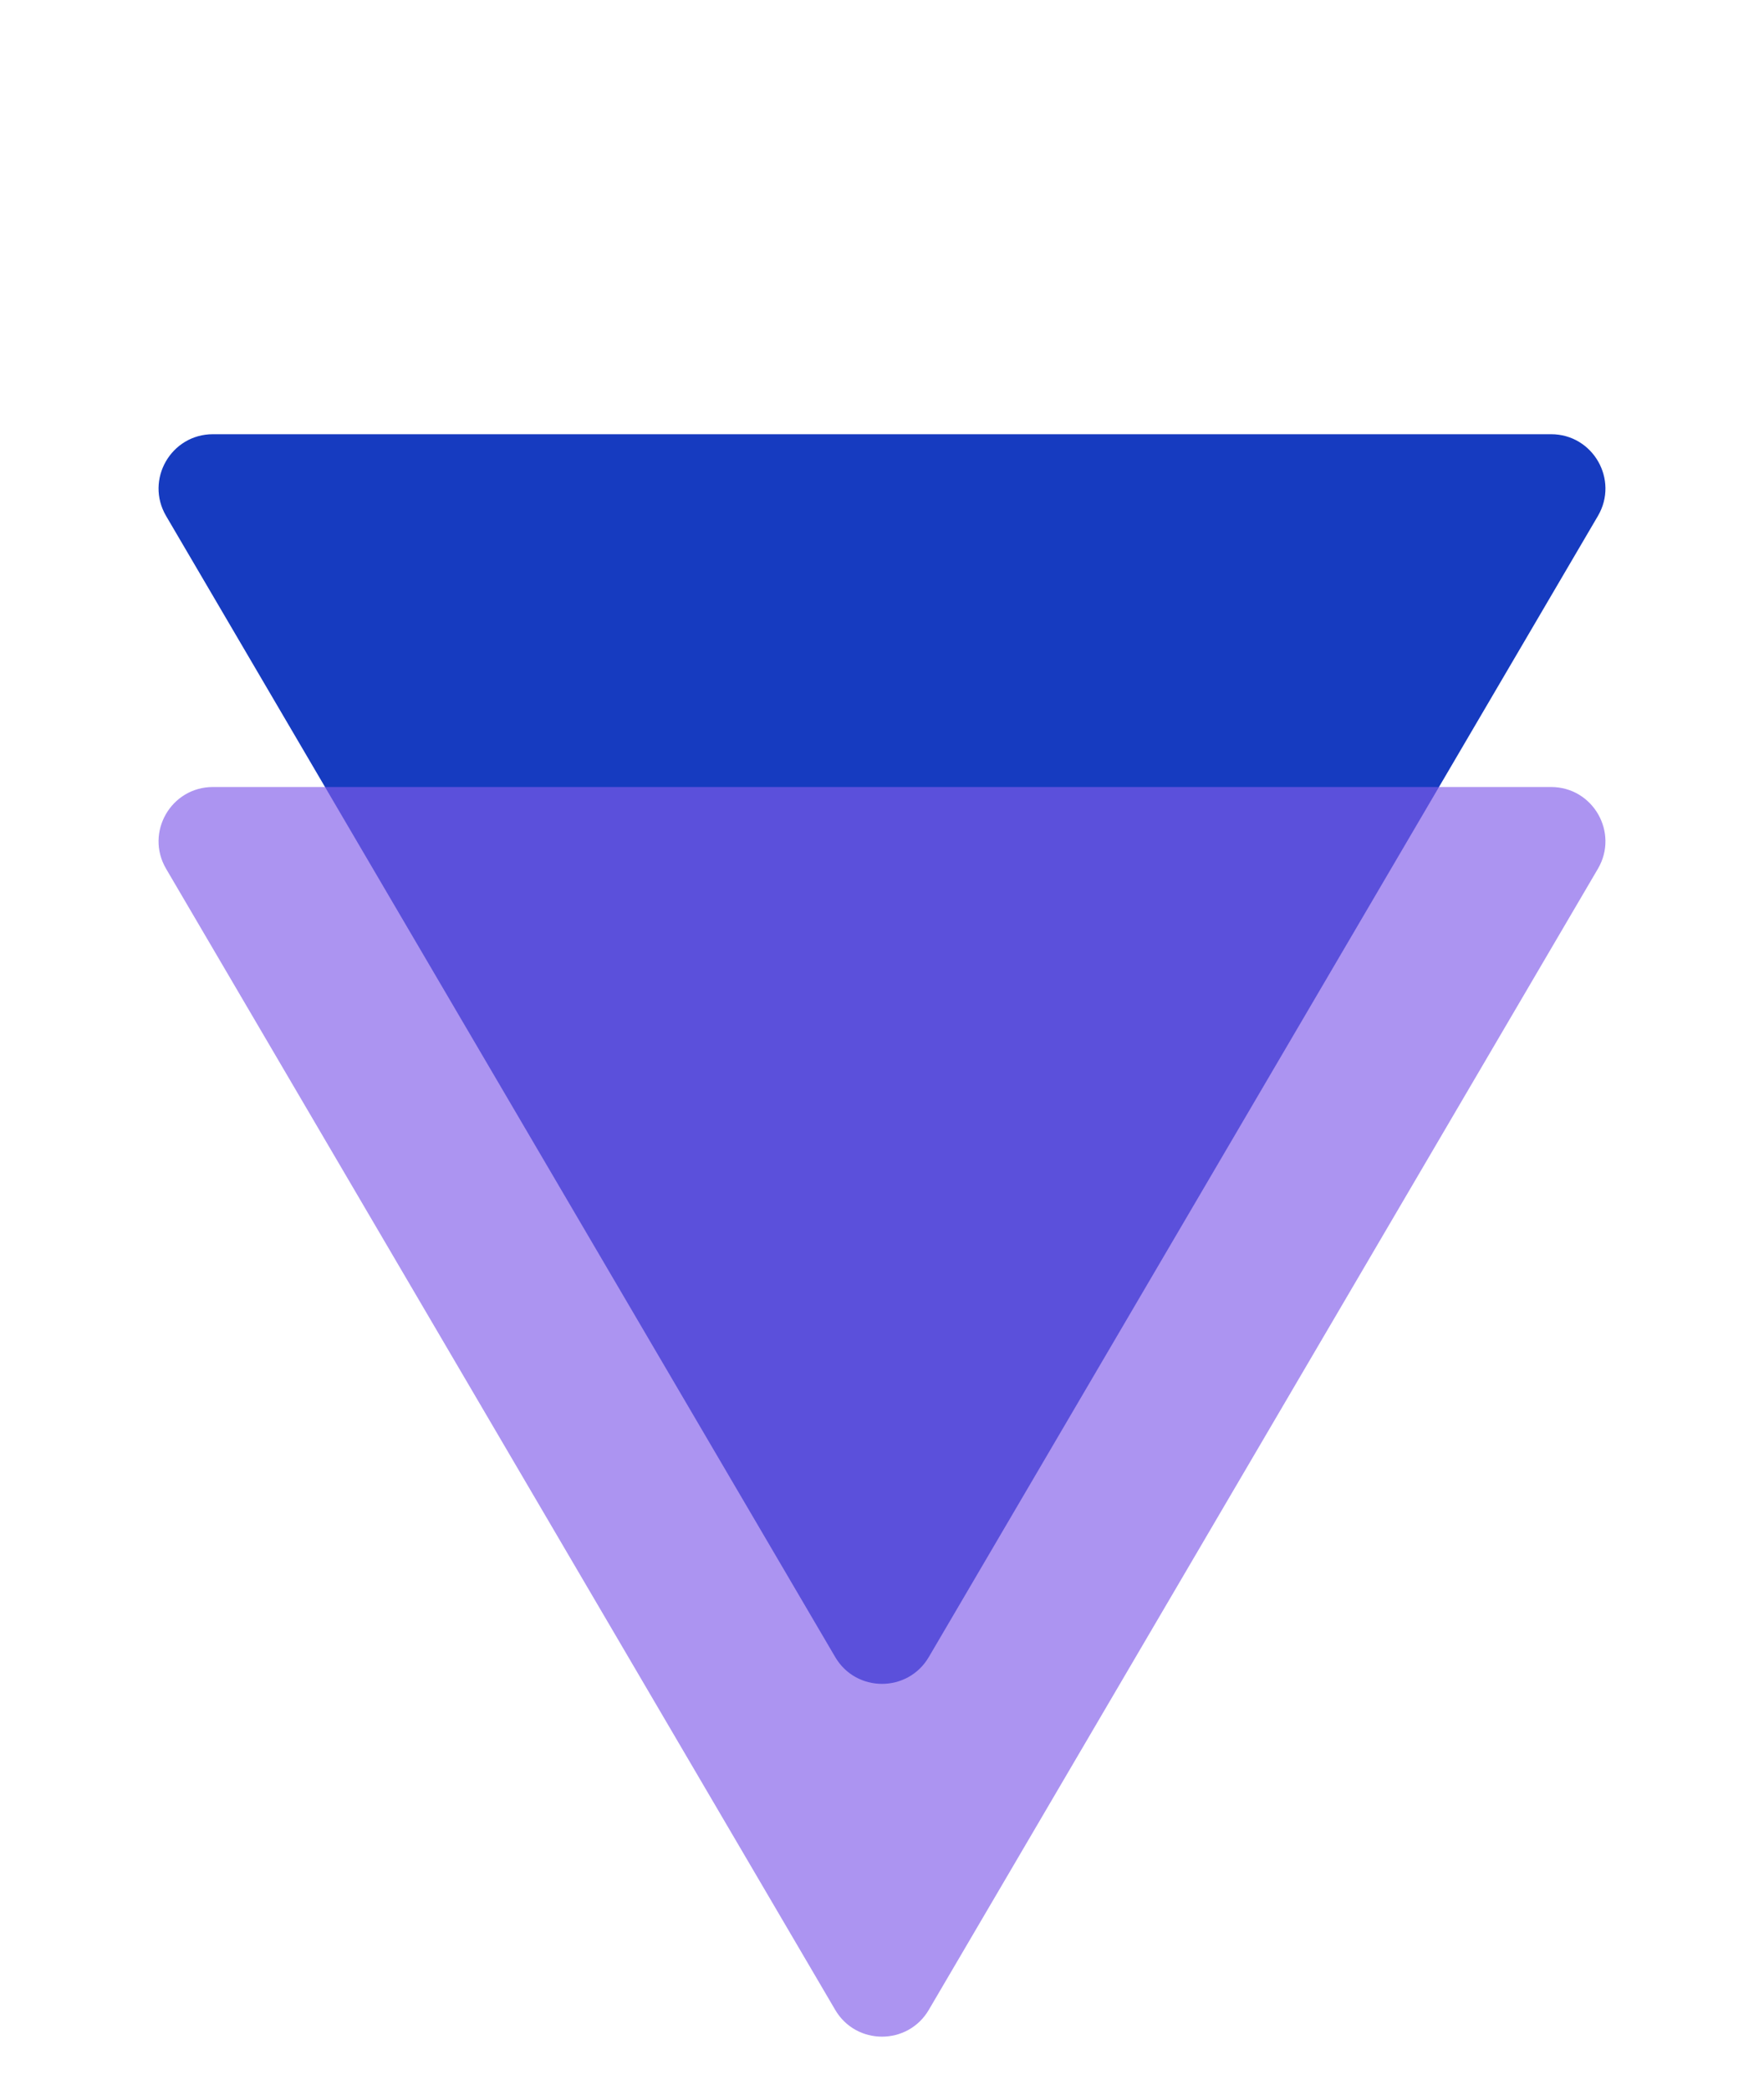 <svg width="65" height="77" viewBox="0 0 65 77" fill="none" xmlns="http://www.w3.org/2000/svg">
<g id="arrows">
<path id="Polygon 1" d="M34.225 61.058C33.453 62.376 31.547 62.376 30.775 61.058L6.12 19.012C5.338 17.678 6.3 16 7.845 16L57.155 16C58.7 16 59.662 17.678 58.88 19.012L34.225 61.058Z" fill="#163BC0"/>
<path id="Polygon 2" d="M34.225 74.058C33.453 75.376 31.547 75.376 30.775 74.058L6.12 32.012C5.338 30.678 6.3 29 7.845 29L57.155 29C58.7 29 59.662 30.678 58.88 32.012L34.225 74.058Z" fill="#805BEA" fill-opacity="0.65"/>
</g>
</svg>
